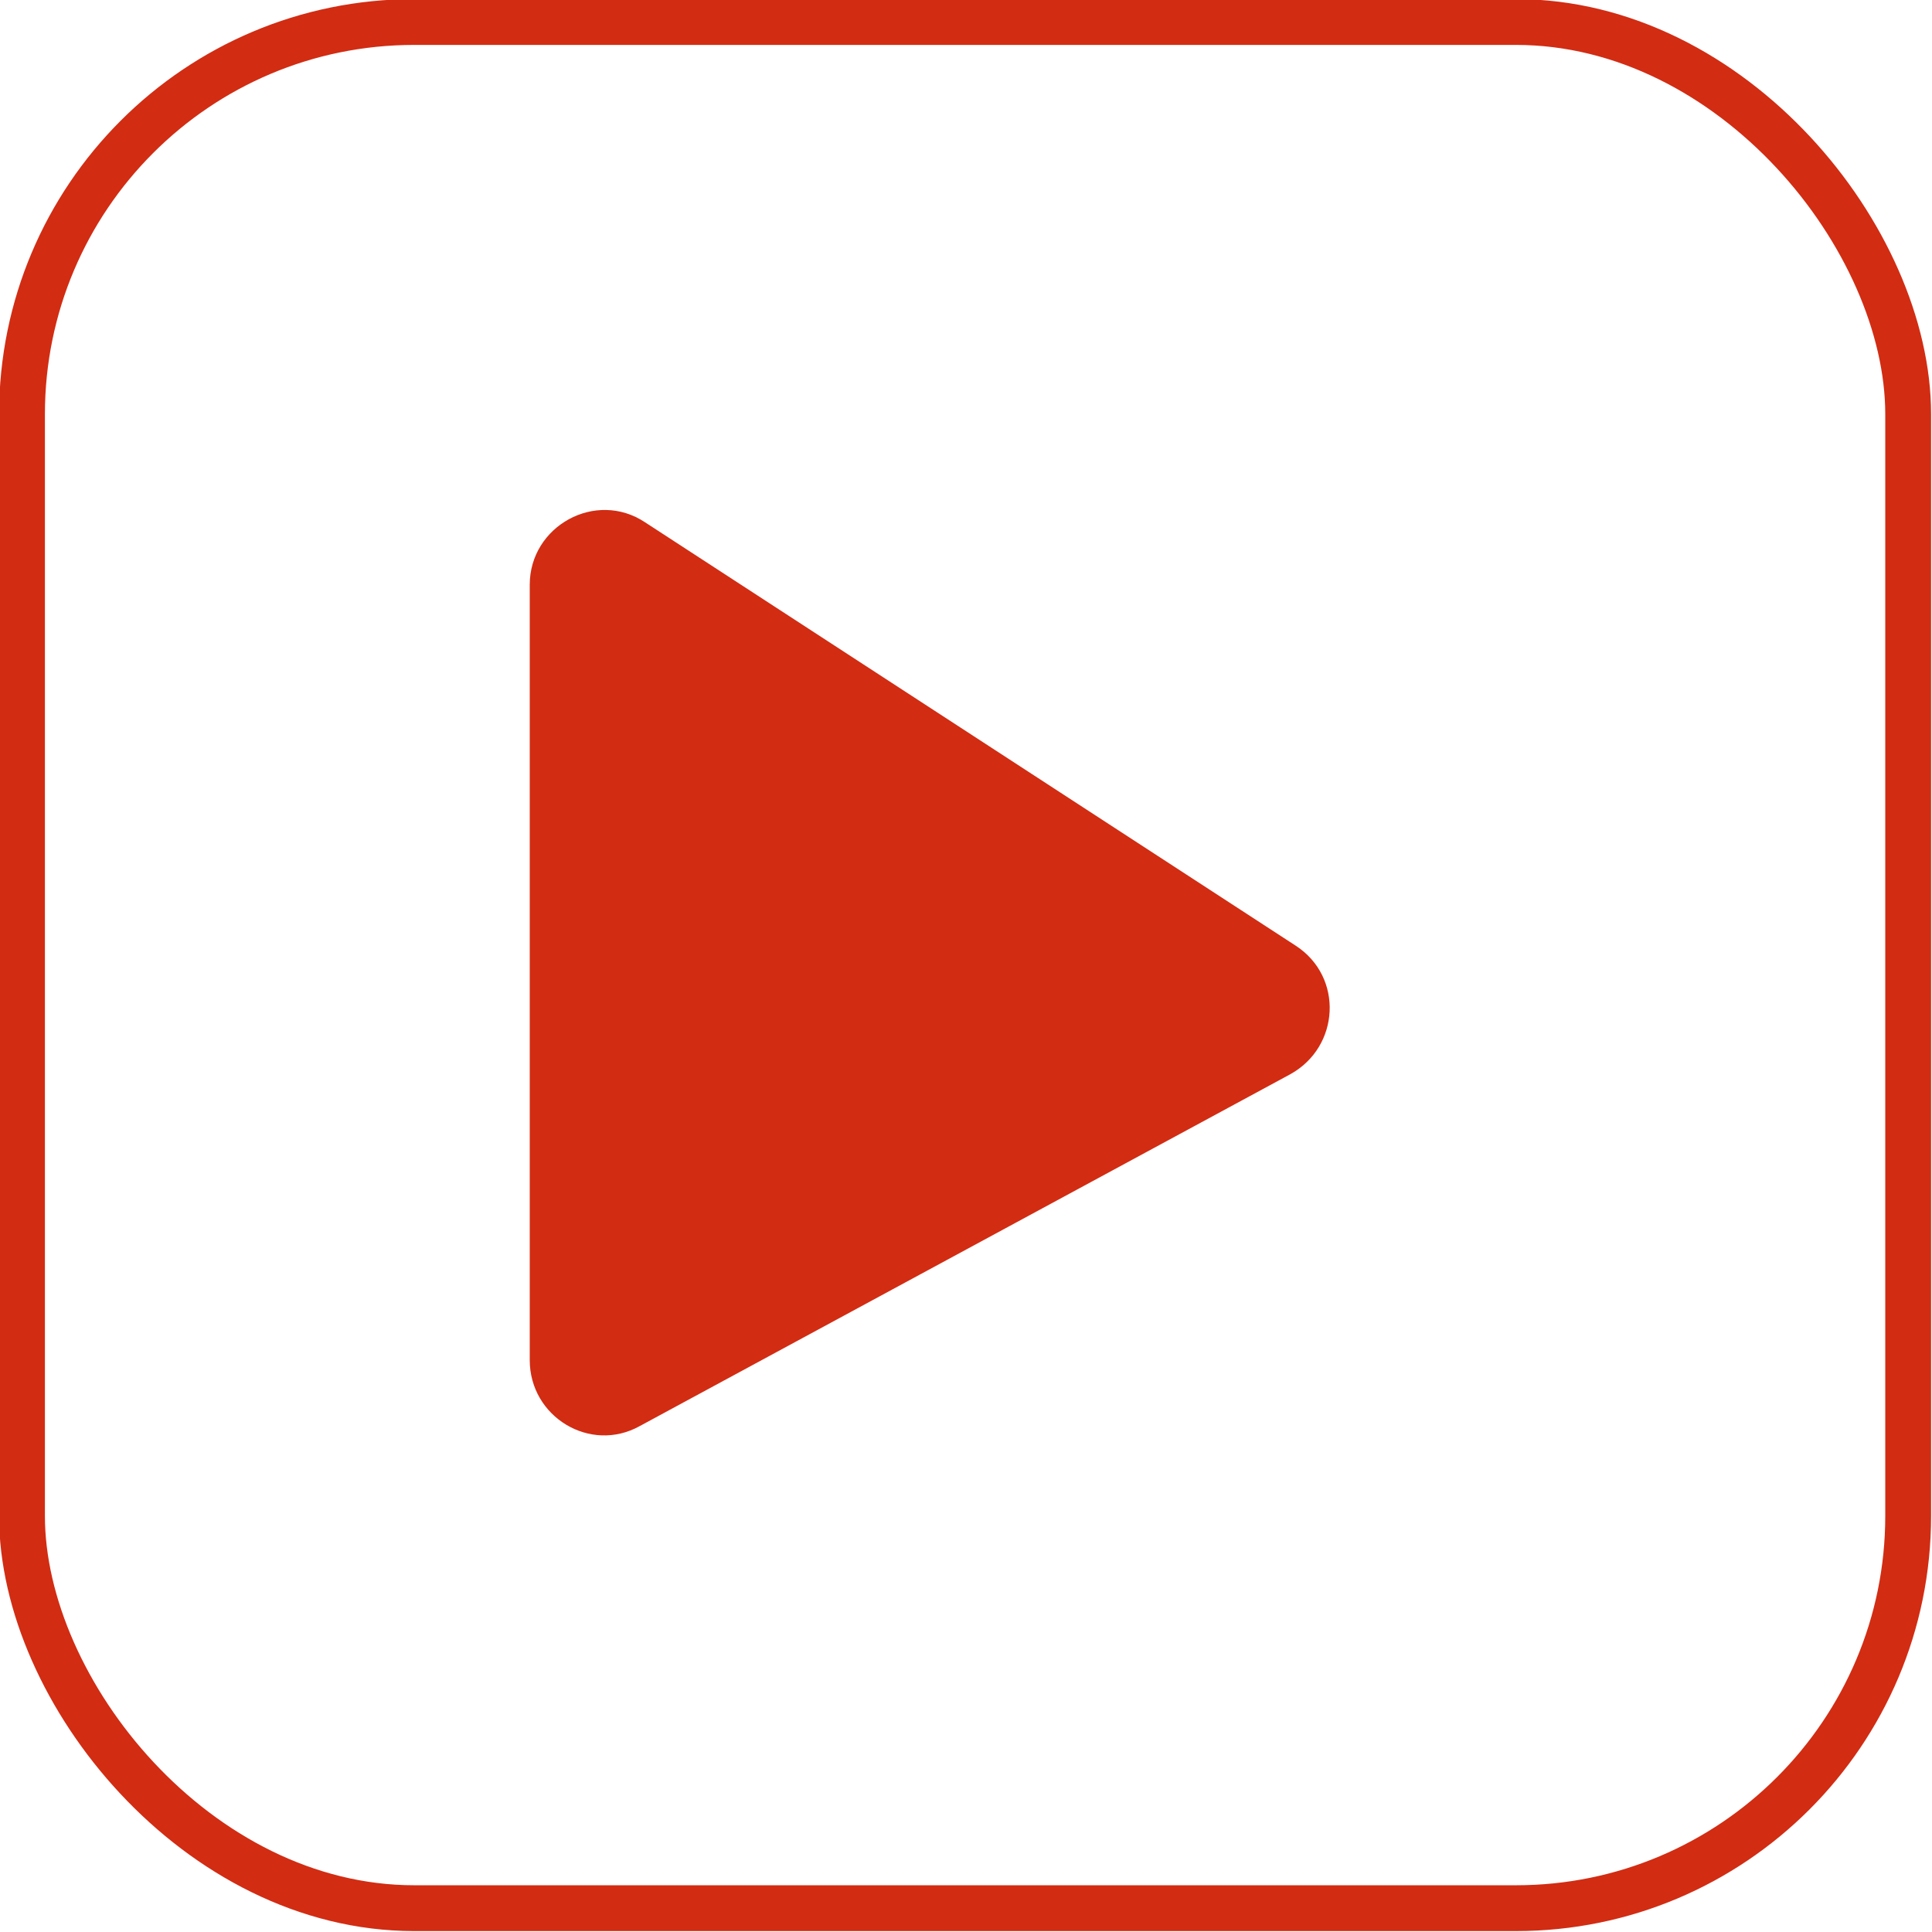<?xml version="1.0" encoding="UTF-8"?><svg id="Capa_1" xmlns="http://www.w3.org/2000/svg" viewBox="0 0 10.54 10.54"><defs><style>.cls-1{fill:none;stroke:#d22c13;stroke-miterlimit:10;stroke-width:.25px;}.cls-2{fill:#d22c13;stroke-width:0px;}</style></defs><path class="cls-2" d="M3.52,2.85l3.55,2.31c.26.17.24.55-.03.7l-3.55,1.92c-.27.15-.6-.05-.6-.36V3.19c0-.32.36-.52.63-.34Z"/><rect class="cls-1" x=".12" y=".12" width="10.29" height="10.29" rx="2.14" ry="2.14"/></svg>